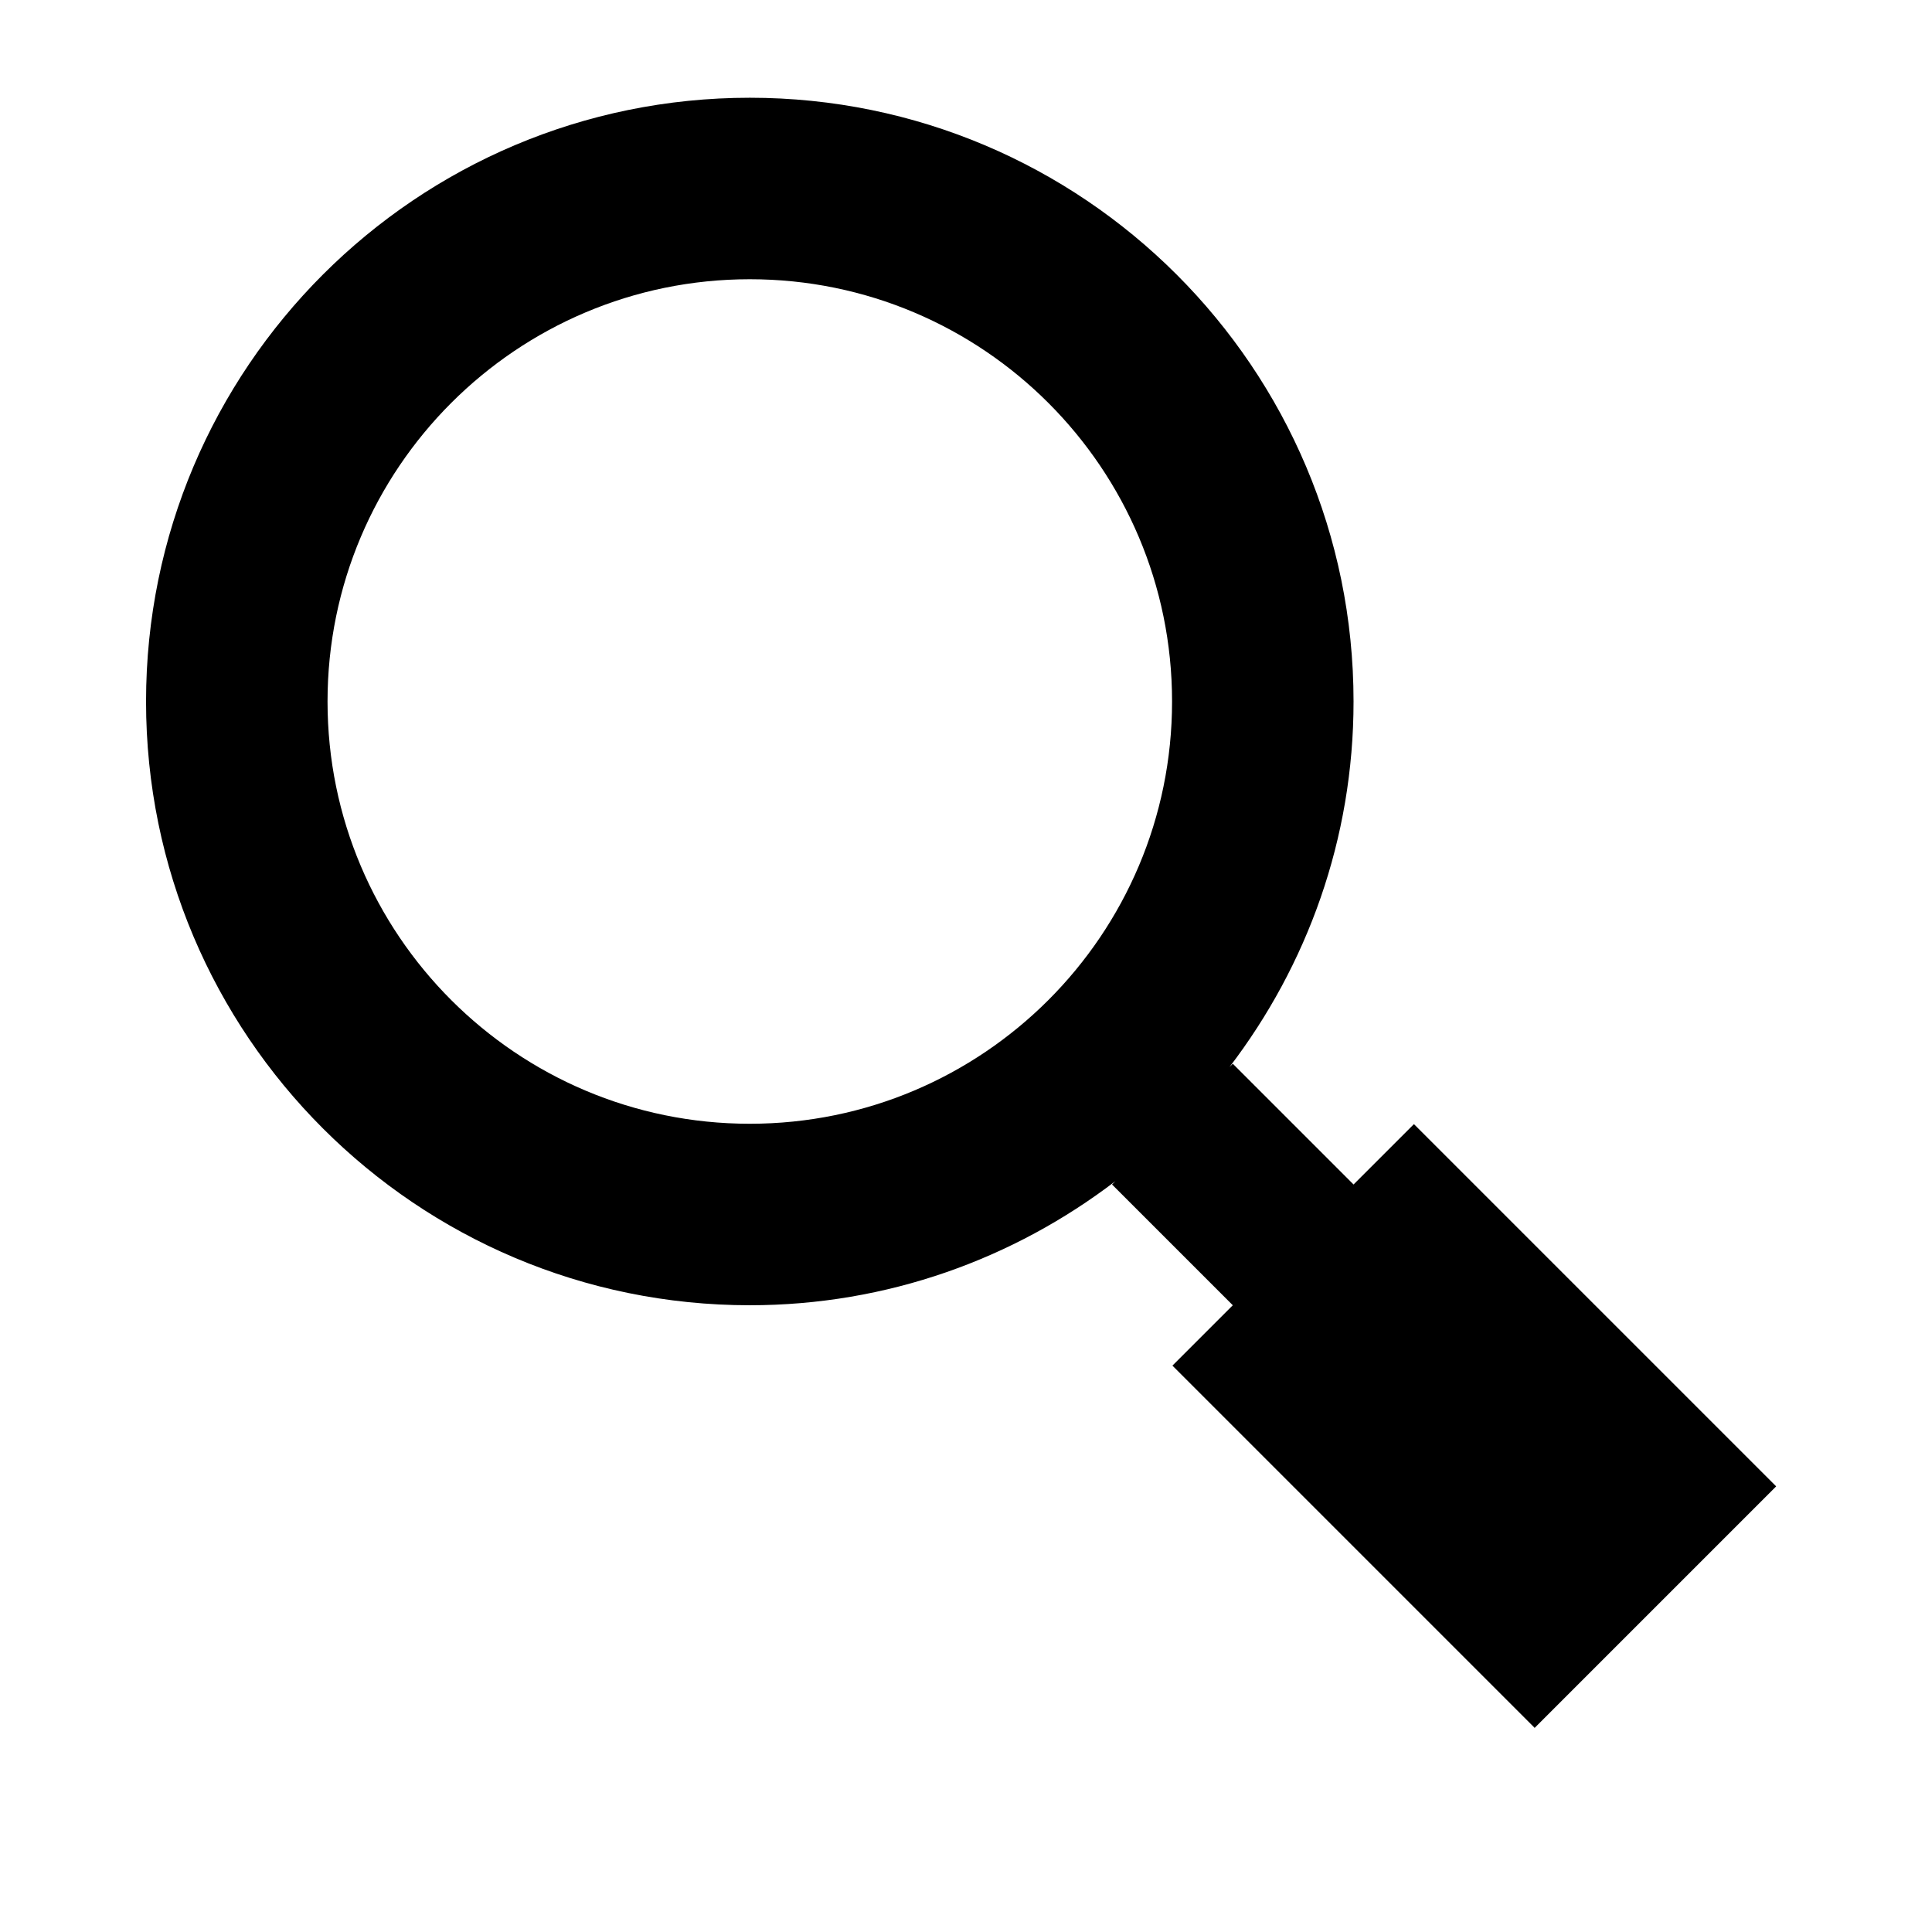 <svg xmlns="http://www.w3.org/2000/svg" width="32" height="32" viewBox="-2.419 -1.619 32 32" enable-background="new -2.419 -1.619 32 32"><path d="M21 17l-1 1-2-2-.055.055C19.23 14.372 20 12.28 20 10c0-5.523-4.48-10-10-10C4.478 0 0 4.477 0 10s4.478 10 10 10c2.278 0 4.372-.77 6.055-2.055L16 18l2 2-1 1 6 6 4-4-6-6zm-11-.006c-3.862 0-6.994-3.132-6.994-6.994S6.138 3.006 10 3.006 16.994 6.138 16.994 10 13.862 16.994 10 16.994z"/></svg>